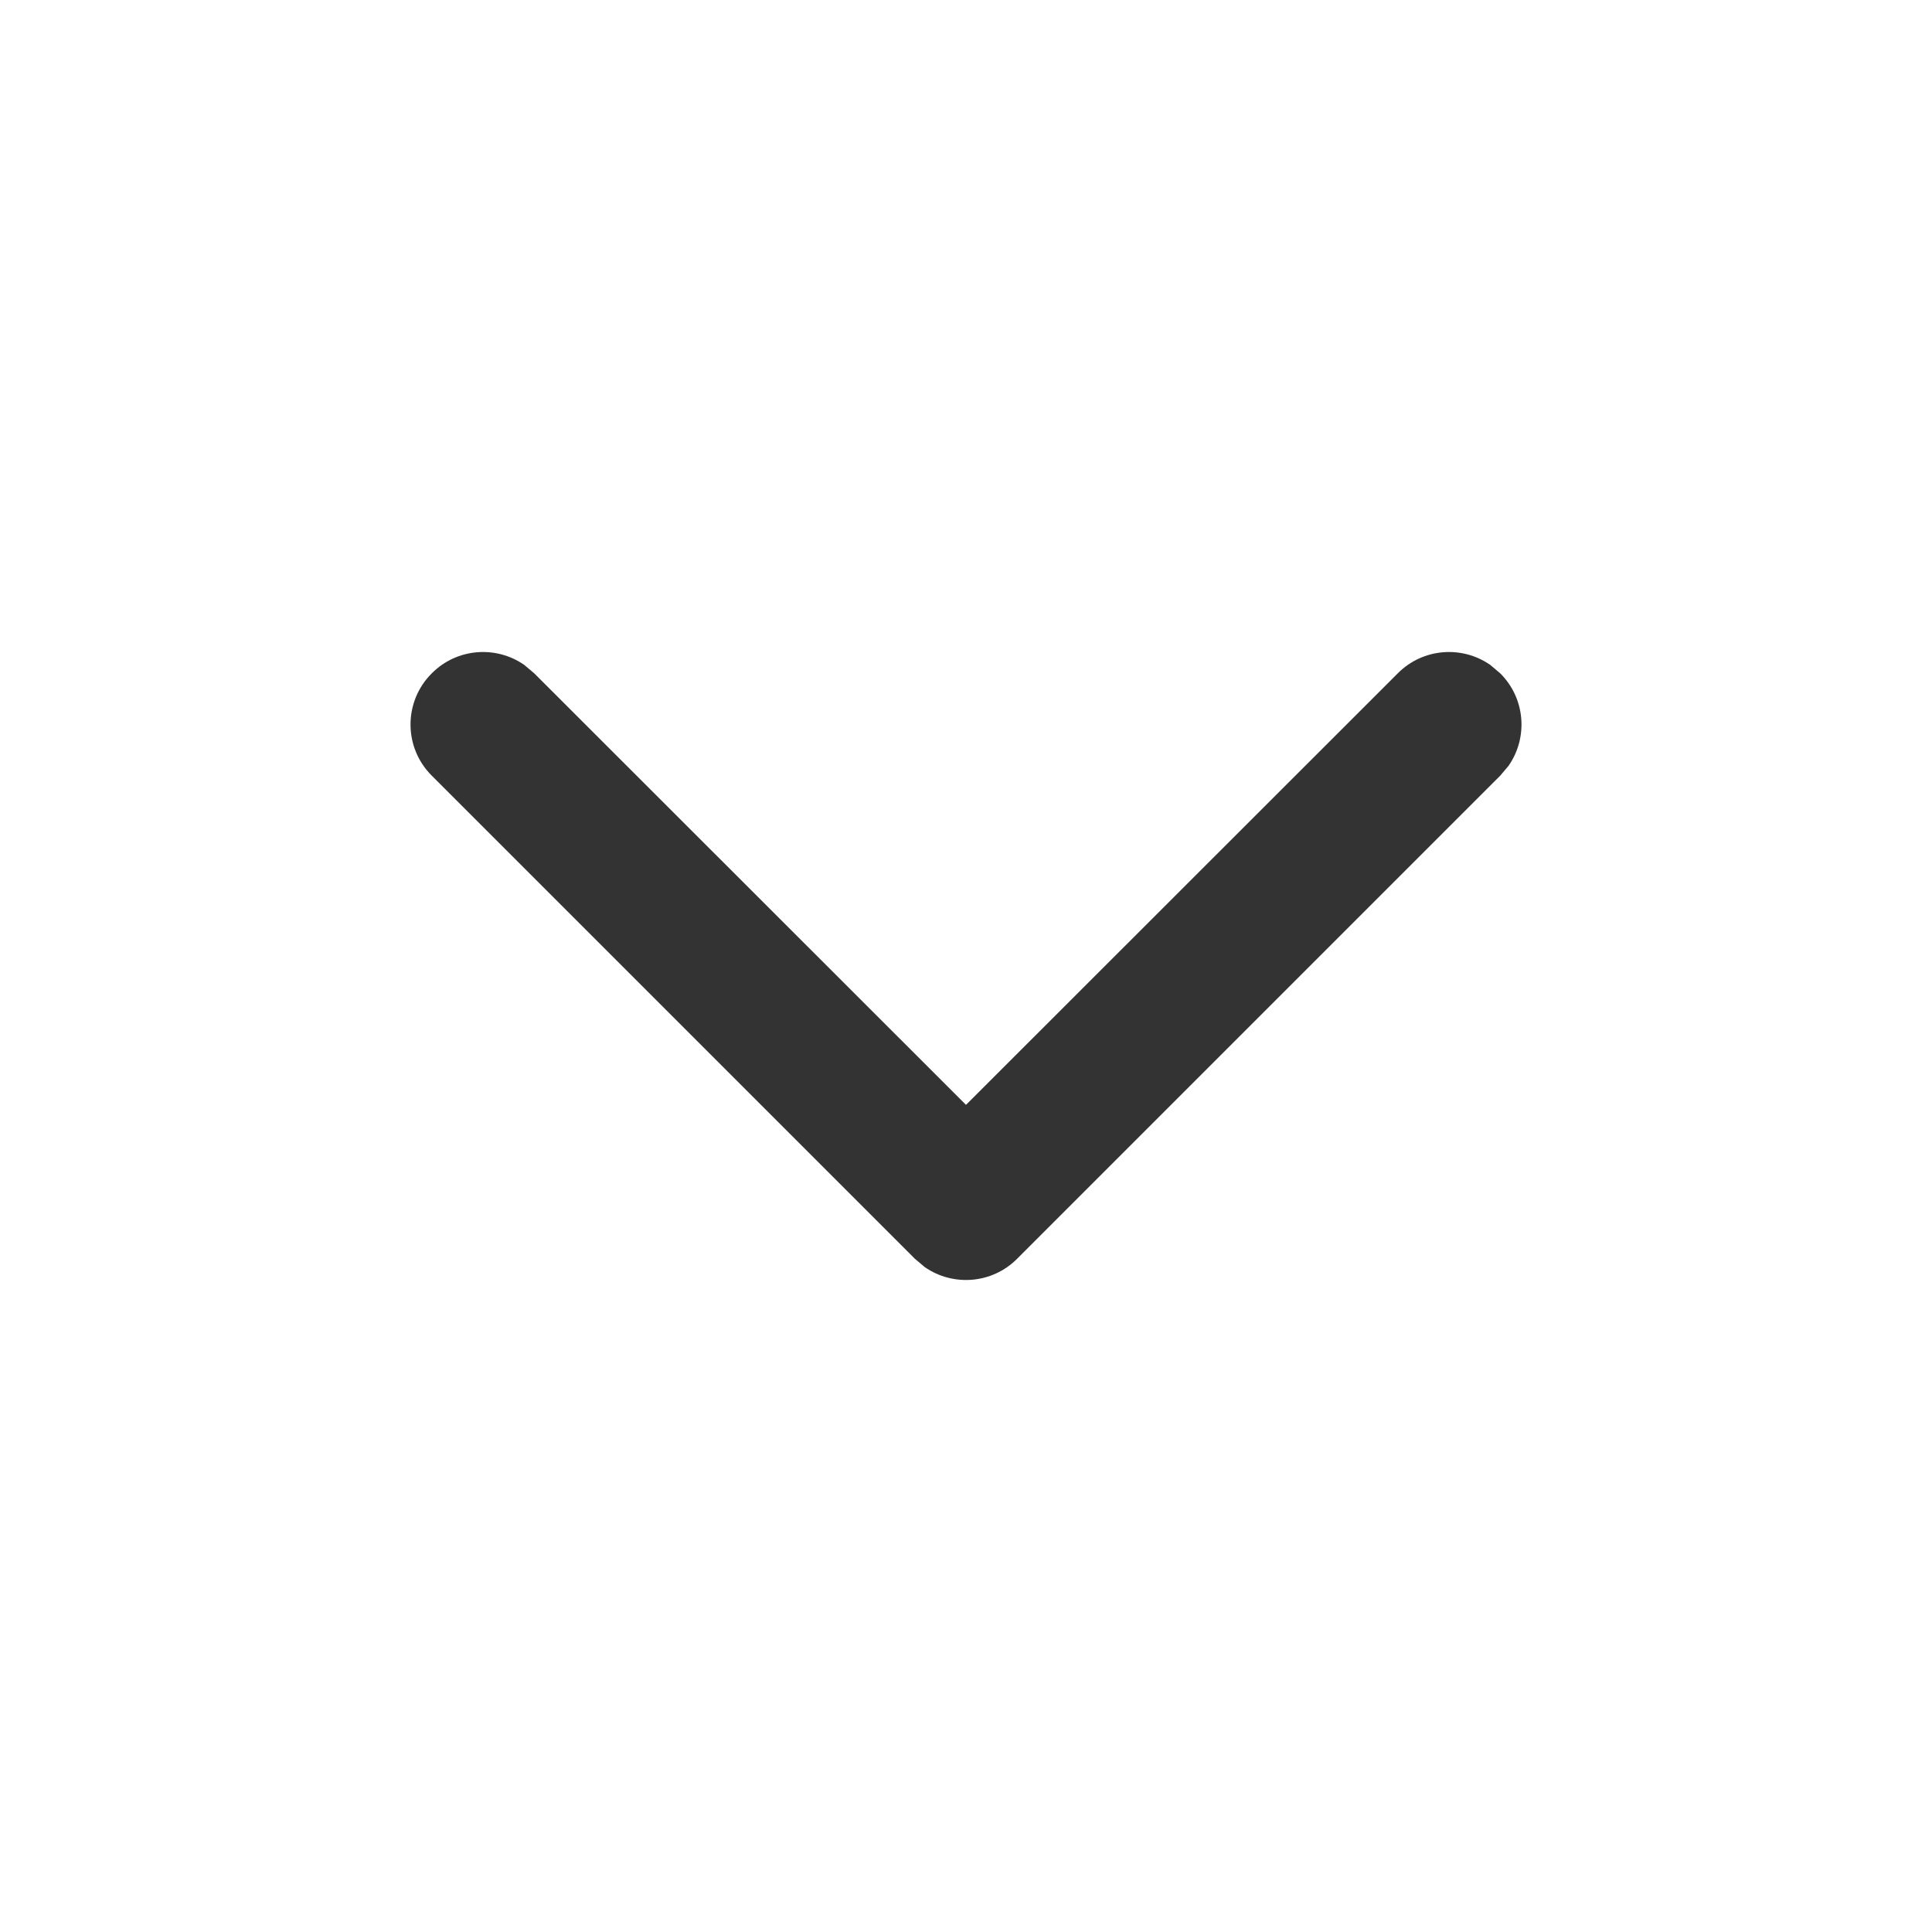 <svg xmlns="http://www.w3.org/2000/svg" width="16" height="16" viewBox="0 0 16 16">
    <g fill="none" fill-rule="evenodd">
        <g>
            <g>
                <g>
                    <g>
                        <g>
                            <g>
                                <path fill="#333" d="M5.576 3.576c.208-.209.531-.232.765-.07l.083.07 4 4c.209.208.232.531.07.765l-.07.083-4 4c-.234.235-.614.235-.848 0-.209-.208-.232-.531-.07-.765l.07-.083L9.15 8 5.576 4.424c-.209-.208-.232-.531-.07-.765l.07-.083z" transform="translate(-328 -238) translate(0 89) translate(0 74) translate(16 73) translate(269 2) translate(43) rotate(90 8 8)"/>
                            </g>
                        </g>
                    </g>
                </g>
            </g>
        </g>
    </g>
</svg>
